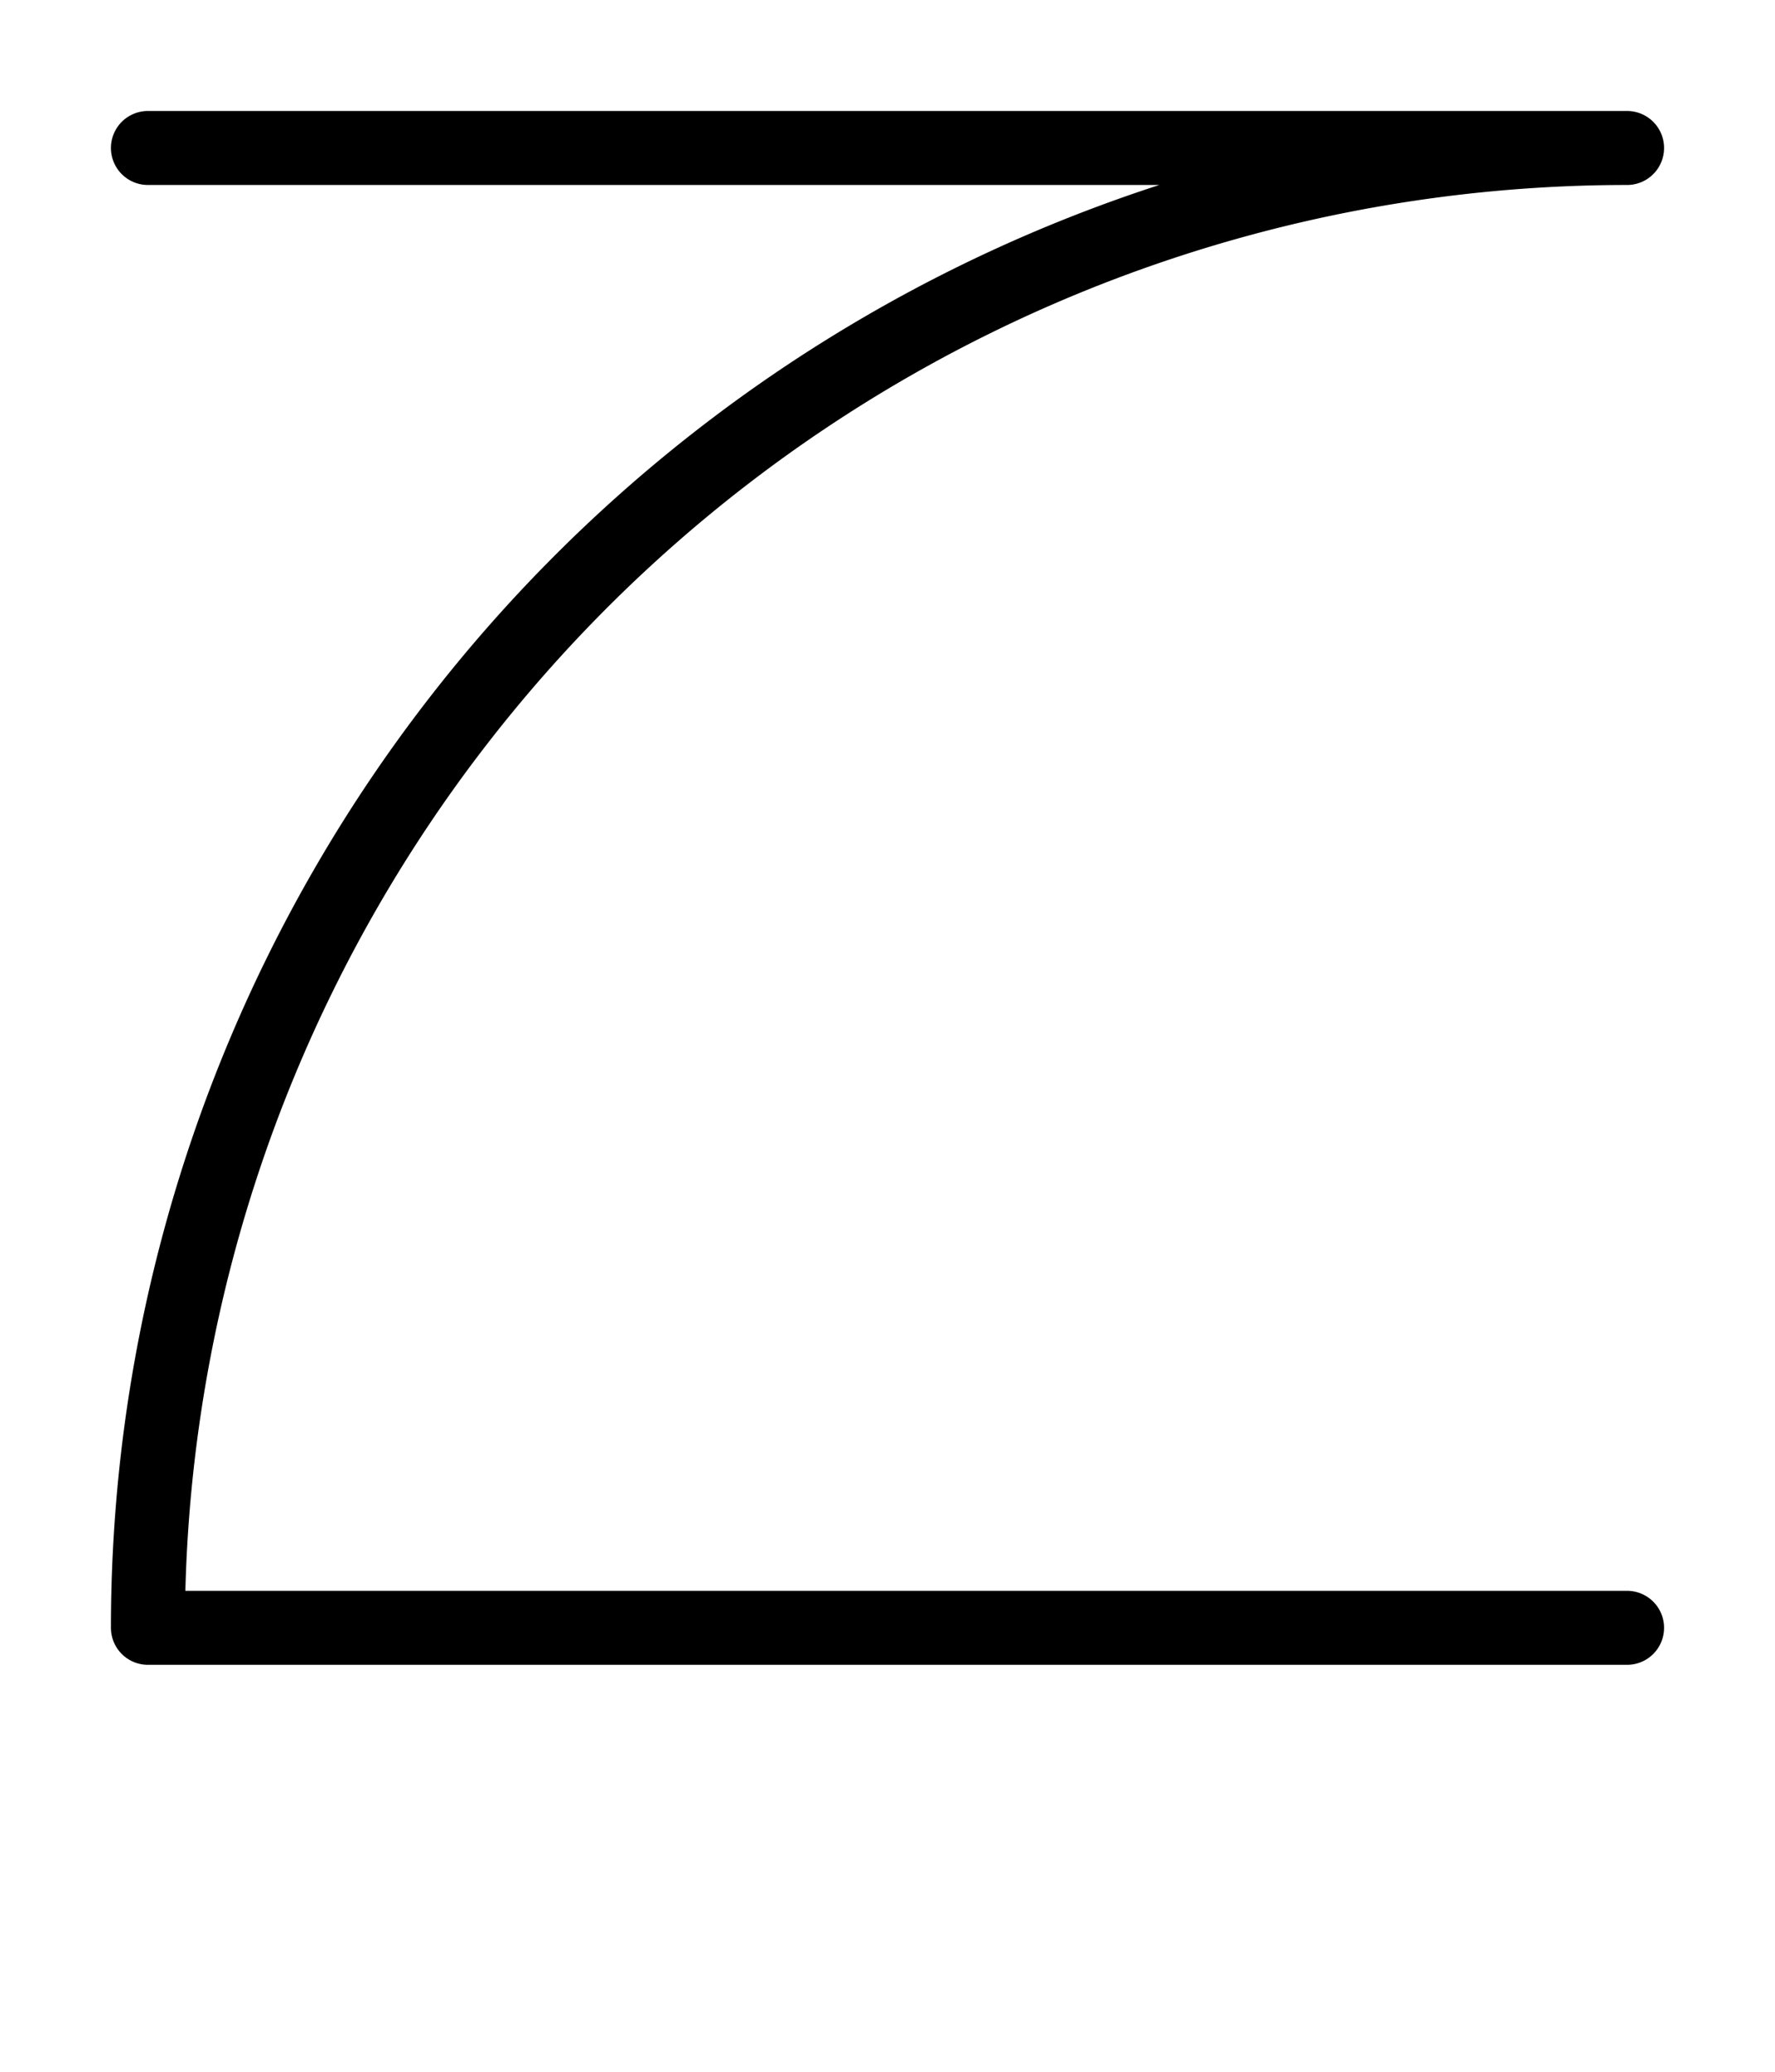 <svg xmlns="http://www.w3.org/2000/svg" viewBox="0 0 12 14">
	<path d="M 1 1 H 11 M 11 1 A 10 10 0 0 0 1 11 M 1 11 H 11" stroke="#000000" stroke-width="0.5" stroke-linecap="round" fill="none"/>
</svg>
